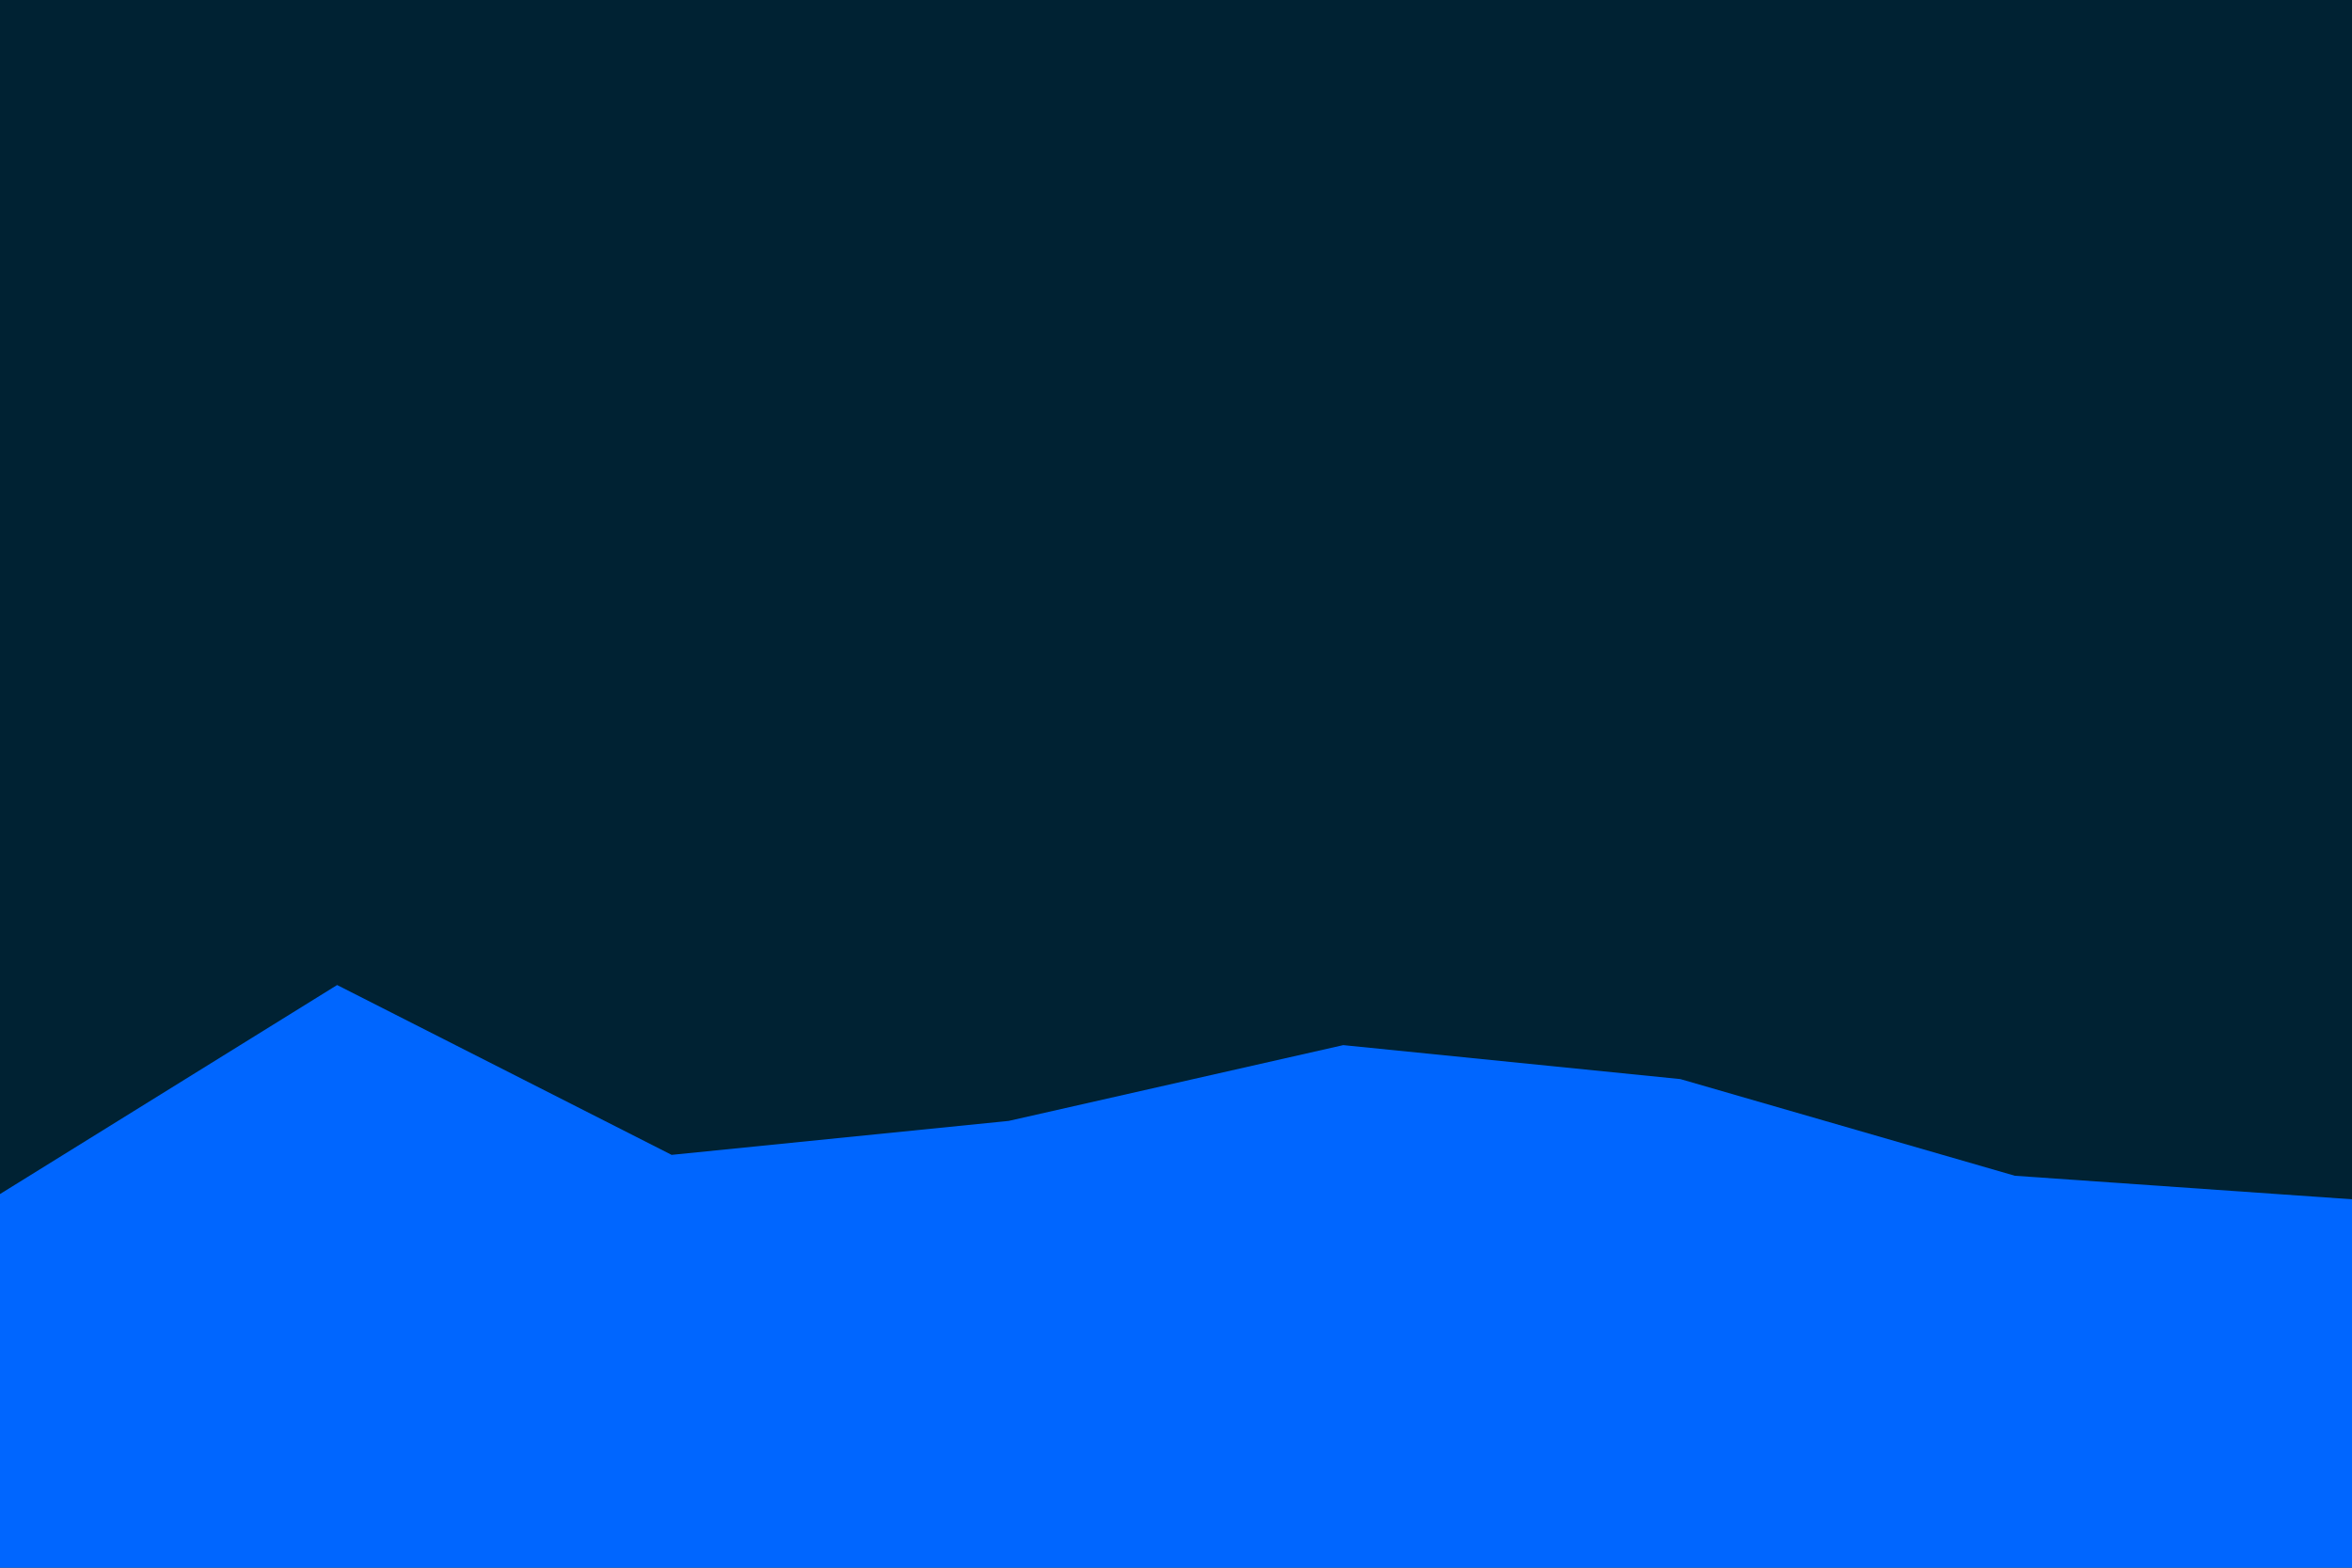 <svg id="visual" viewBox="0 0 900 600" width="900" height="600" xmlns="http://www.w3.org/2000/svg" xmlns:xlink="http://www.w3.org/1999/xlink" version="1.1"><rect x="0" y="0" width="900" height="600" fill="#002233"></rect><path d="M0 457L129 377L257 442L386 429L514 400L643 413L771 450L900 459L900 601L771 601L643 601L514 601L386 601L257 601L129 601L0 601Z" fill="#0066FF" stroke-linecap="square" stroke-linejoin="bevel"></path></svg>